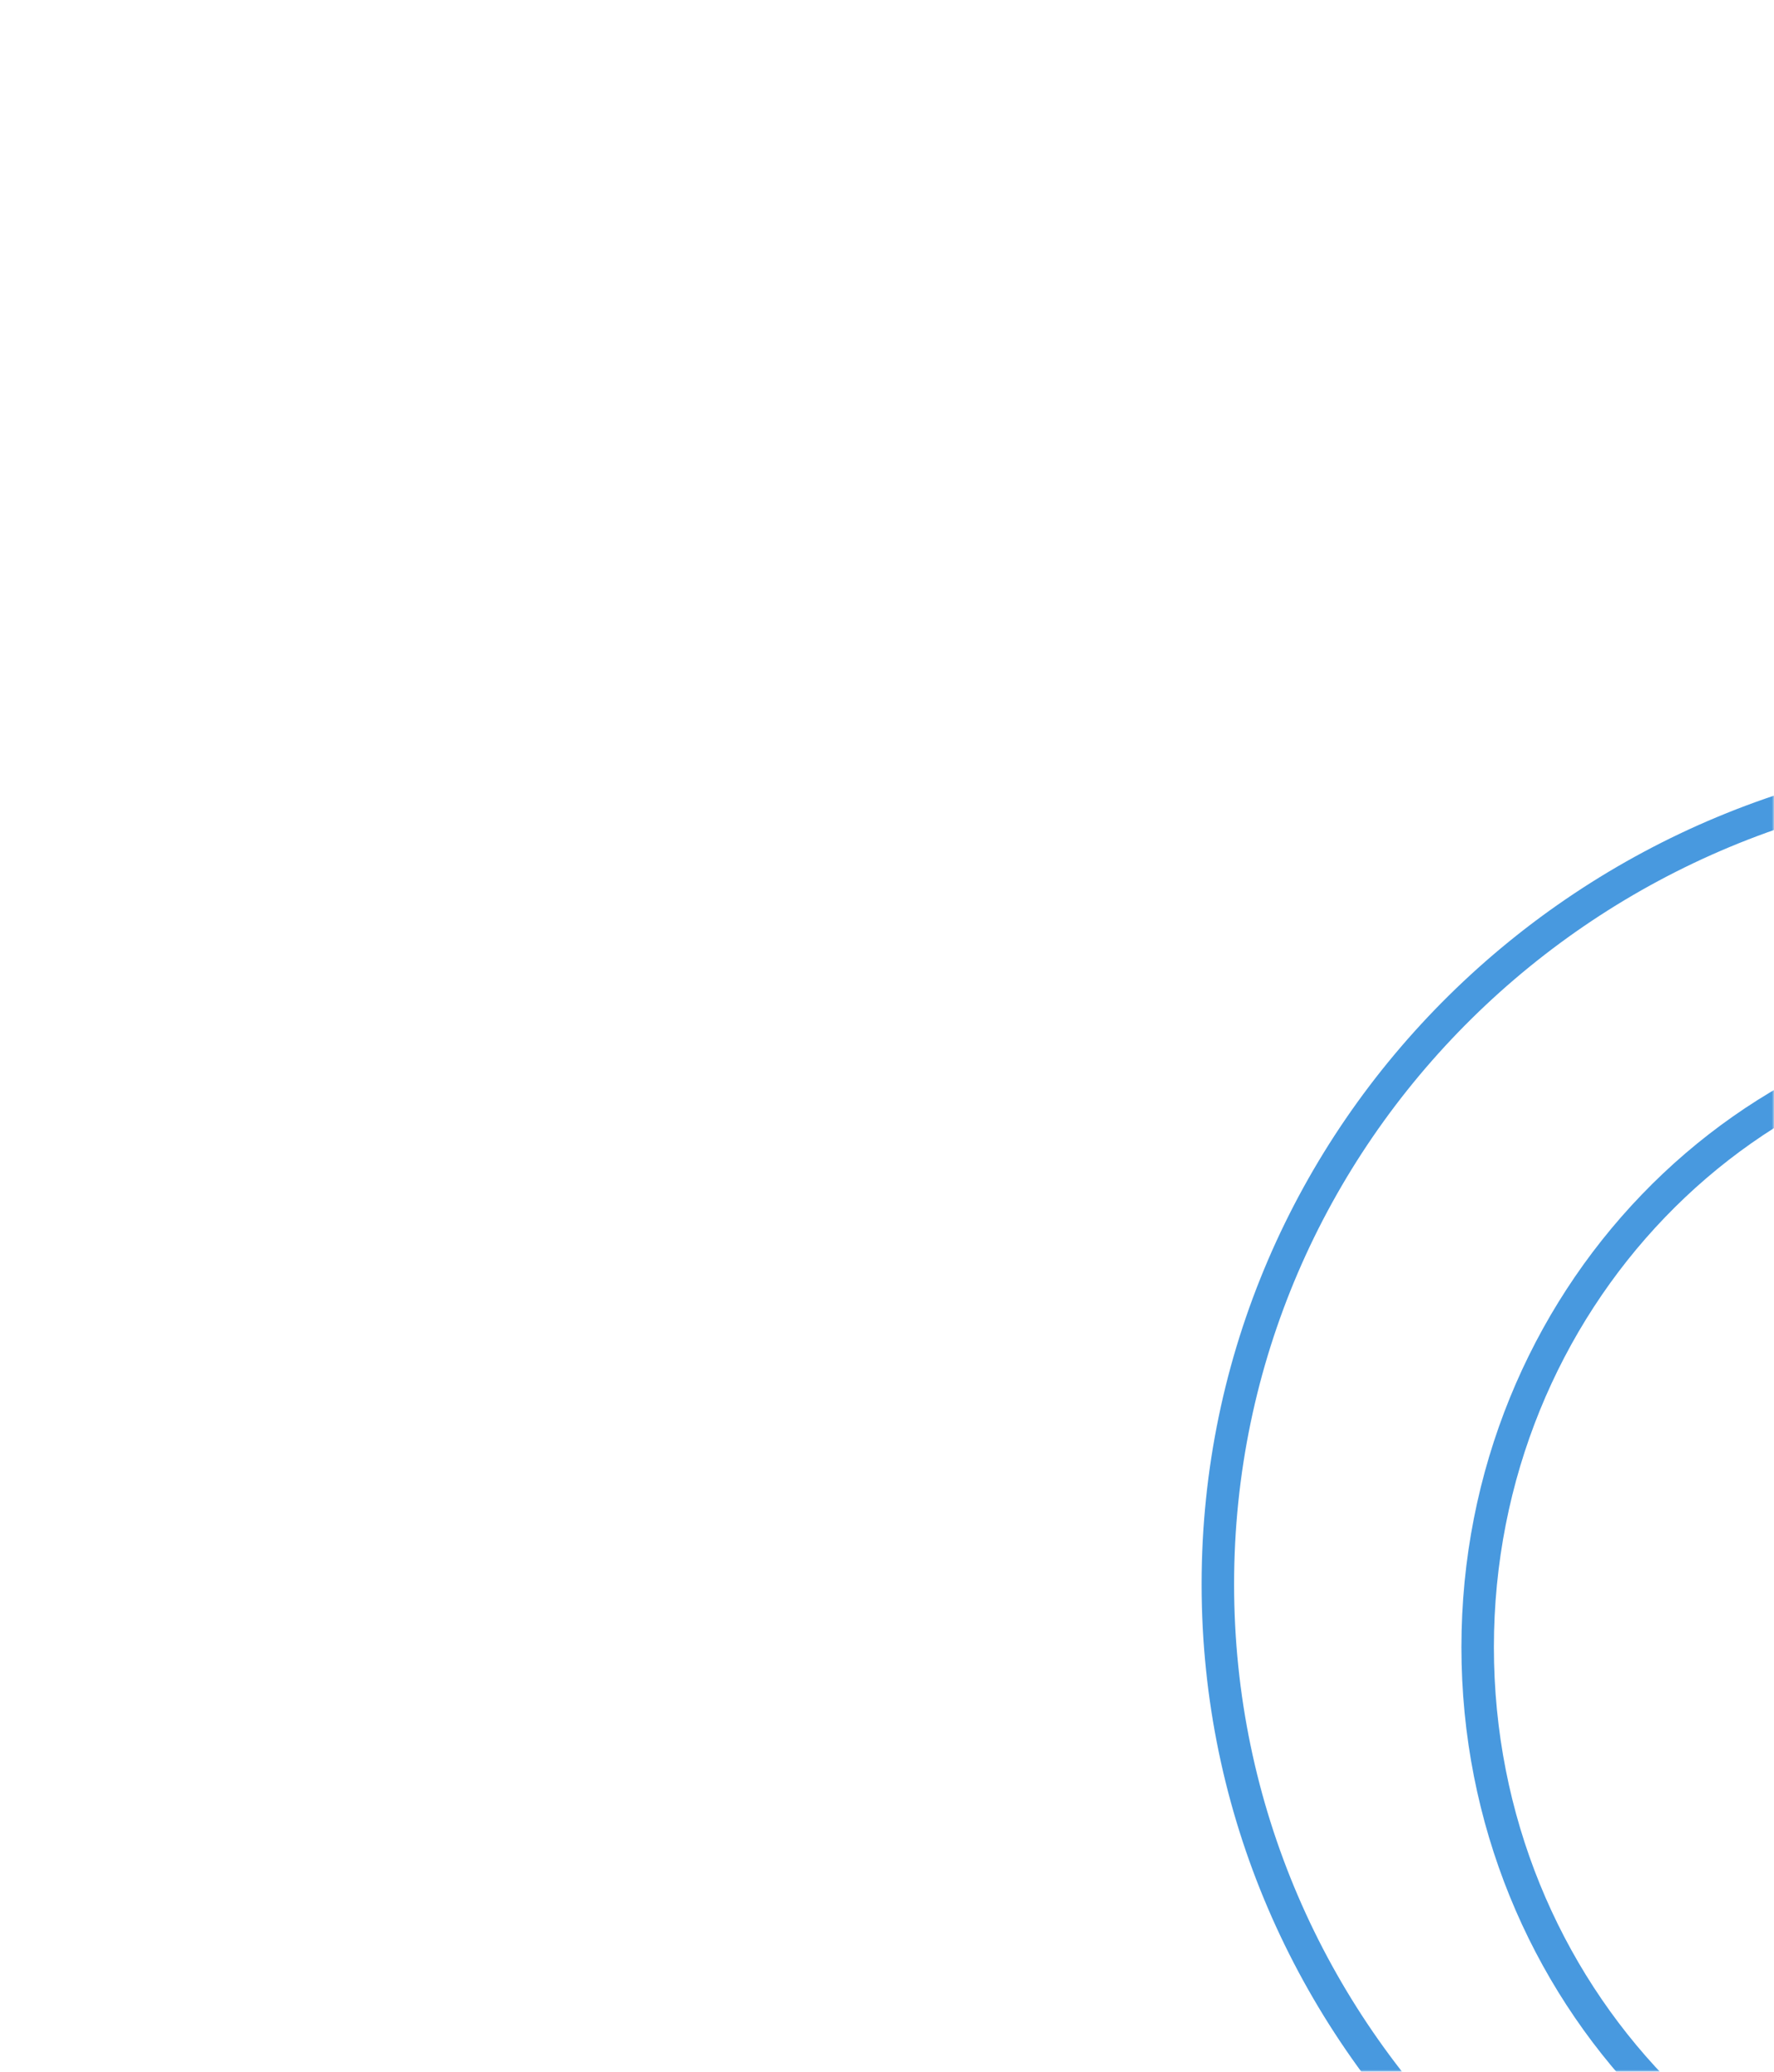 <svg width="437" height="510" viewBox="0 0 437 510" fill="none" xmlns="http://www.w3.org/2000/svg">
<mask id="mask0_1544_456" style="mask-type:alpha" maskUnits="userSpaceOnUse" x="0" y="0" width="437" height="510">
<rect width="437" height="510" fill="#D9D9D9"/>
</mask>
<g mask="url(#mask0_1544_456)">
<path d="M708 390C708 500.955 616.721 591 504 591C391.279 591 300 500.955 300 390C300 279.045 391.279 189 504 189C616.721 189 708 279.045 708 390Z" stroke="#4899DF" stroke-width="8"/>
<path d="M659 405.5C659 490.424 592.817 559 511.5 559C430.183 559 364 490.424 364 405.5C364 320.576 430.183 252 511.5 252C592.817 252 659 320.576 659 405.5Z" stroke="#4899DF" stroke-width="8"/>
</g>
</svg>

